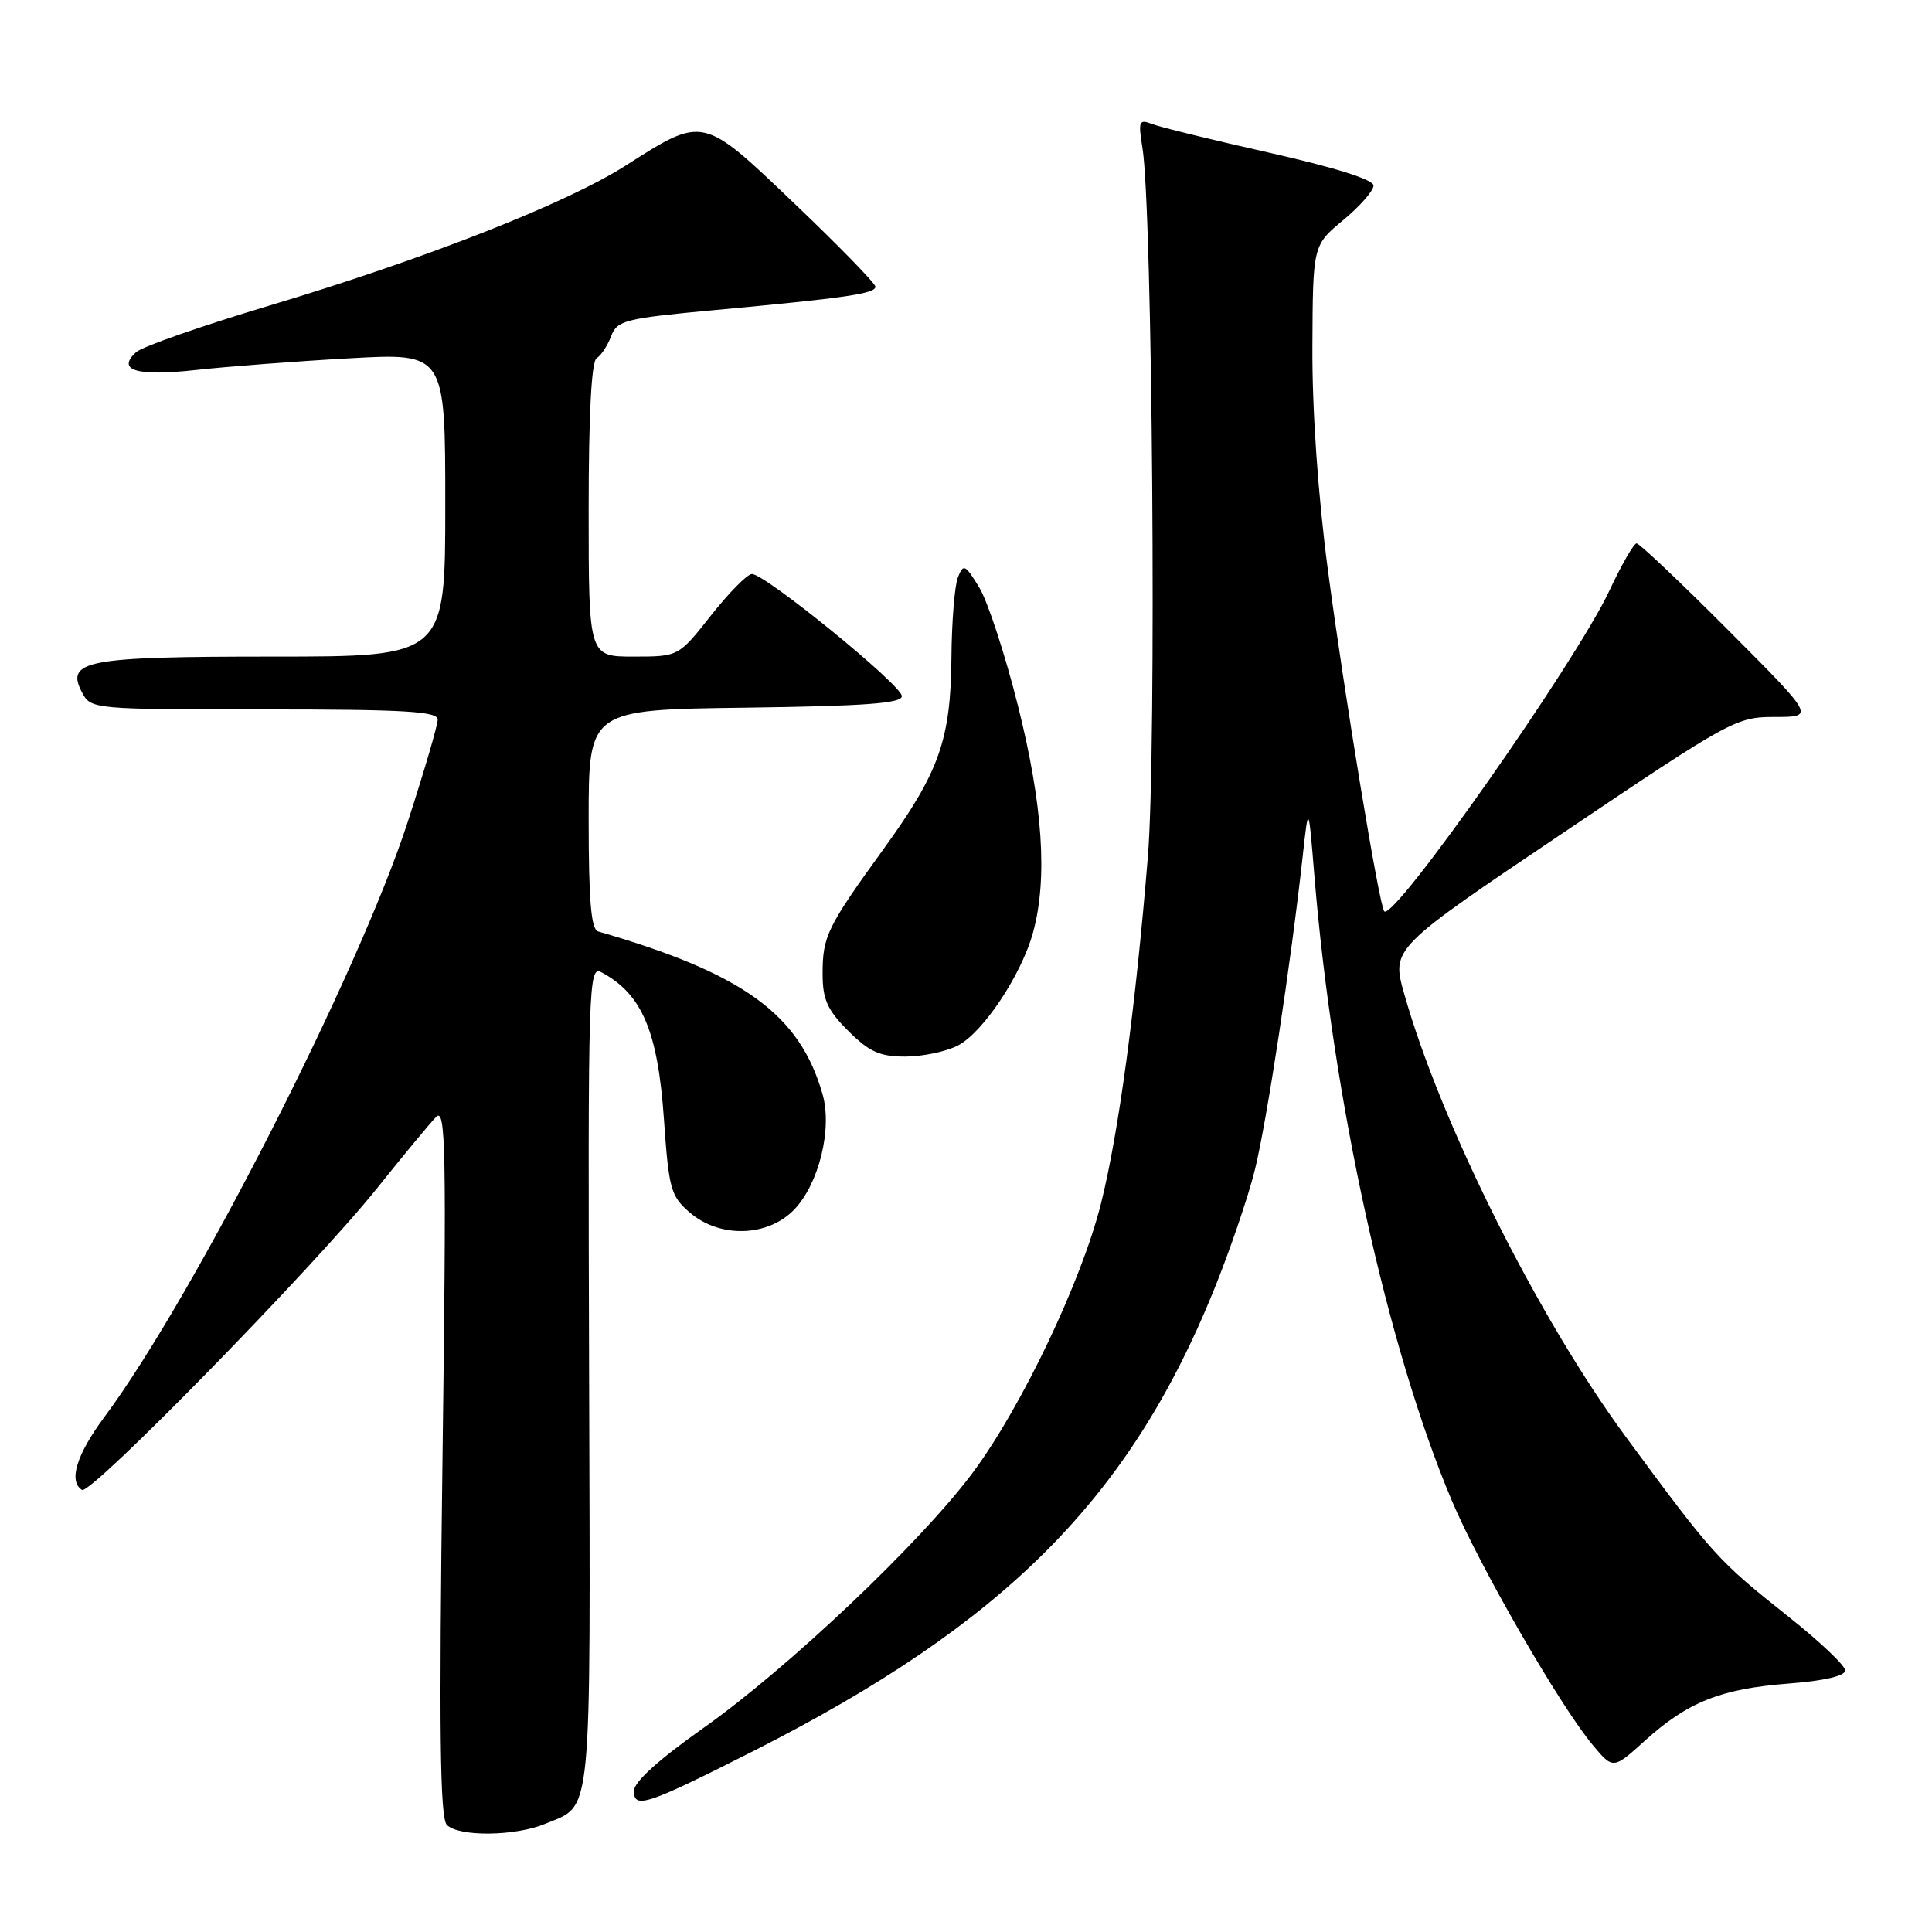 <?xml version="1.0" encoding="UTF-8" standalone="no"?>
<!DOCTYPE svg PUBLIC "-//W3C//DTD SVG 1.1//EN" "http://www.w3.org/Graphics/SVG/1.1/DTD/svg11.dtd" >
<svg xmlns="http://www.w3.org/2000/svg" xmlns:xlink="http://www.w3.org/1999/xlink" version="1.1" viewBox="0 0 256 256">
 <g >
 <path fill="currentColor"
d=" M 72.28 241.65 C 78.54 239.04 78.24 242.10 78.06 182.45 C 77.90 130.03 77.97 127.91 79.71 128.84 C 85.08 131.72 87.17 136.64 87.98 148.36 C 88.62 157.54 88.88 158.50 91.39 160.66 C 95.39 164.10 101.76 163.91 105.26 160.25 C 108.52 156.83 110.31 149.55 108.99 144.98 C 105.96 134.38 98.49 128.98 79.25 123.42 C 78.32 123.16 78.00 119.30 78.00 108.55 C 78.00 94.04 78.00 94.04 98.75 93.77 C 114.63 93.56 119.50 93.20 119.50 92.24 C 119.50 90.79 101.30 75.97 99.62 76.06 C 99.00 76.09 96.57 78.56 94.20 81.56 C 89.91 87.00 89.91 87.00 83.95 87.00 C 78.00 87.00 78.00 87.00 78.00 67.56 C 78.00 54.92 78.37 47.89 79.06 47.46 C 79.65 47.10 80.51 45.79 80.98 44.54 C 81.78 42.45 82.80 42.19 94.67 41.09 C 112.08 39.48 116.00 38.91 116.00 37.99 C 116.00 37.56 111.19 32.62 105.32 27.02 C 93.02 15.27 93.28 15.33 82.87 21.96 C 74.90 27.02 56.32 34.32 35.50 40.55 C 26.70 43.19 18.84 45.94 18.04 46.66 C 15.38 49.08 18.13 49.90 26.00 49.02 C 30.12 48.57 39.24 47.87 46.25 47.48 C 59.00 46.76 59.00 46.76 59.00 66.88 C 59.00 87.00 59.00 87.00 36.19 87.00 C 11.28 87.00 8.60 87.51 10.91 91.83 C 12.05 93.96 12.49 94.00 35.04 94.00 C 53.59 94.00 58.00 94.26 58.00 95.34 C 58.00 96.08 56.21 102.19 54.02 108.93 C 47.54 128.88 25.59 171.95 13.87 187.71 C 10.14 192.73 9.04 196.29 10.87 197.42 C 12.01 198.13 41.63 167.85 49.92 157.50 C 53.44 153.10 56.98 148.82 57.79 148.00 C 59.07 146.68 59.17 152.29 58.63 193.56 C 58.16 229.34 58.30 240.90 59.21 241.81 C 60.81 243.41 68.30 243.32 72.28 241.65 Z  M 100.01 231.93 C 133.10 215.14 149.64 198.57 160.82 171.00 C 162.94 165.78 165.40 158.57 166.28 155.00 C 167.85 148.67 171.06 127.59 172.61 113.50 C 173.38 106.50 173.38 106.50 174.16 116.00 C 176.59 145.65 183.82 178.55 192.35 198.78 C 196.04 207.53 206.68 225.99 211.04 231.22 C 213.75 234.46 213.75 234.46 217.98 230.63 C 223.65 225.51 228.04 223.77 237.00 223.08 C 241.69 222.72 244.50 222.07 244.50 221.34 C 244.50 220.70 241.12 217.50 237.00 214.23 C 227.61 206.77 227.04 206.14 215.46 190.43 C 203.84 174.67 190.88 148.78 186.06 131.67 C 184.37 125.67 184.37 125.67 207.15 110.34 C 229.37 95.38 230.06 95.00 235.20 95.00 C 240.47 95.00 240.47 95.00 229.00 83.50 C 222.69 77.17 217.23 72.00 216.86 72.00 C 216.49 72.00 214.87 74.81 213.26 78.25 C 208.80 87.76 184.72 122.06 183.42 120.76 C 182.77 120.10 178.12 91.96 175.95 75.50 C 174.64 65.59 173.86 54.36 173.90 46.01 C 173.96 32.51 173.96 32.51 177.98 29.17 C 180.19 27.34 182.00 25.27 182.00 24.59 C 182.00 23.80 176.91 22.20 168.25 20.25 C 160.69 18.55 153.66 16.83 152.62 16.42 C 150.92 15.76 150.81 16.06 151.38 19.59 C 152.71 27.77 153.26 99.35 152.10 113.50 C 150.46 133.58 148.20 150.29 145.88 159.50 C 143.30 169.78 135.40 186.36 128.95 195.06 C 122.14 204.25 104.43 221.05 93.19 228.98 C 87.29 233.14 84.00 236.12 84.00 237.30 C 84.00 239.75 85.70 239.18 100.01 231.93 Z  M 126.92 138.54 C 130.27 136.81 135.39 129.10 136.90 123.50 C 138.83 116.39 138.18 106.68 134.90 93.58 C 133.20 86.77 130.88 79.70 129.76 77.85 C 127.88 74.77 127.65 74.66 126.93 76.50 C 126.49 77.60 126.11 82.38 126.07 87.12 C 125.98 98.00 124.46 102.30 117.12 112.44 C 109.58 122.86 109.00 124.06 109.00 129.03 C 109.00 132.44 109.62 133.82 112.40 136.60 C 115.17 139.37 116.56 140.00 119.95 140.00 C 122.23 140.00 125.37 139.34 126.92 138.54 Z "/>
</g>
</svg>